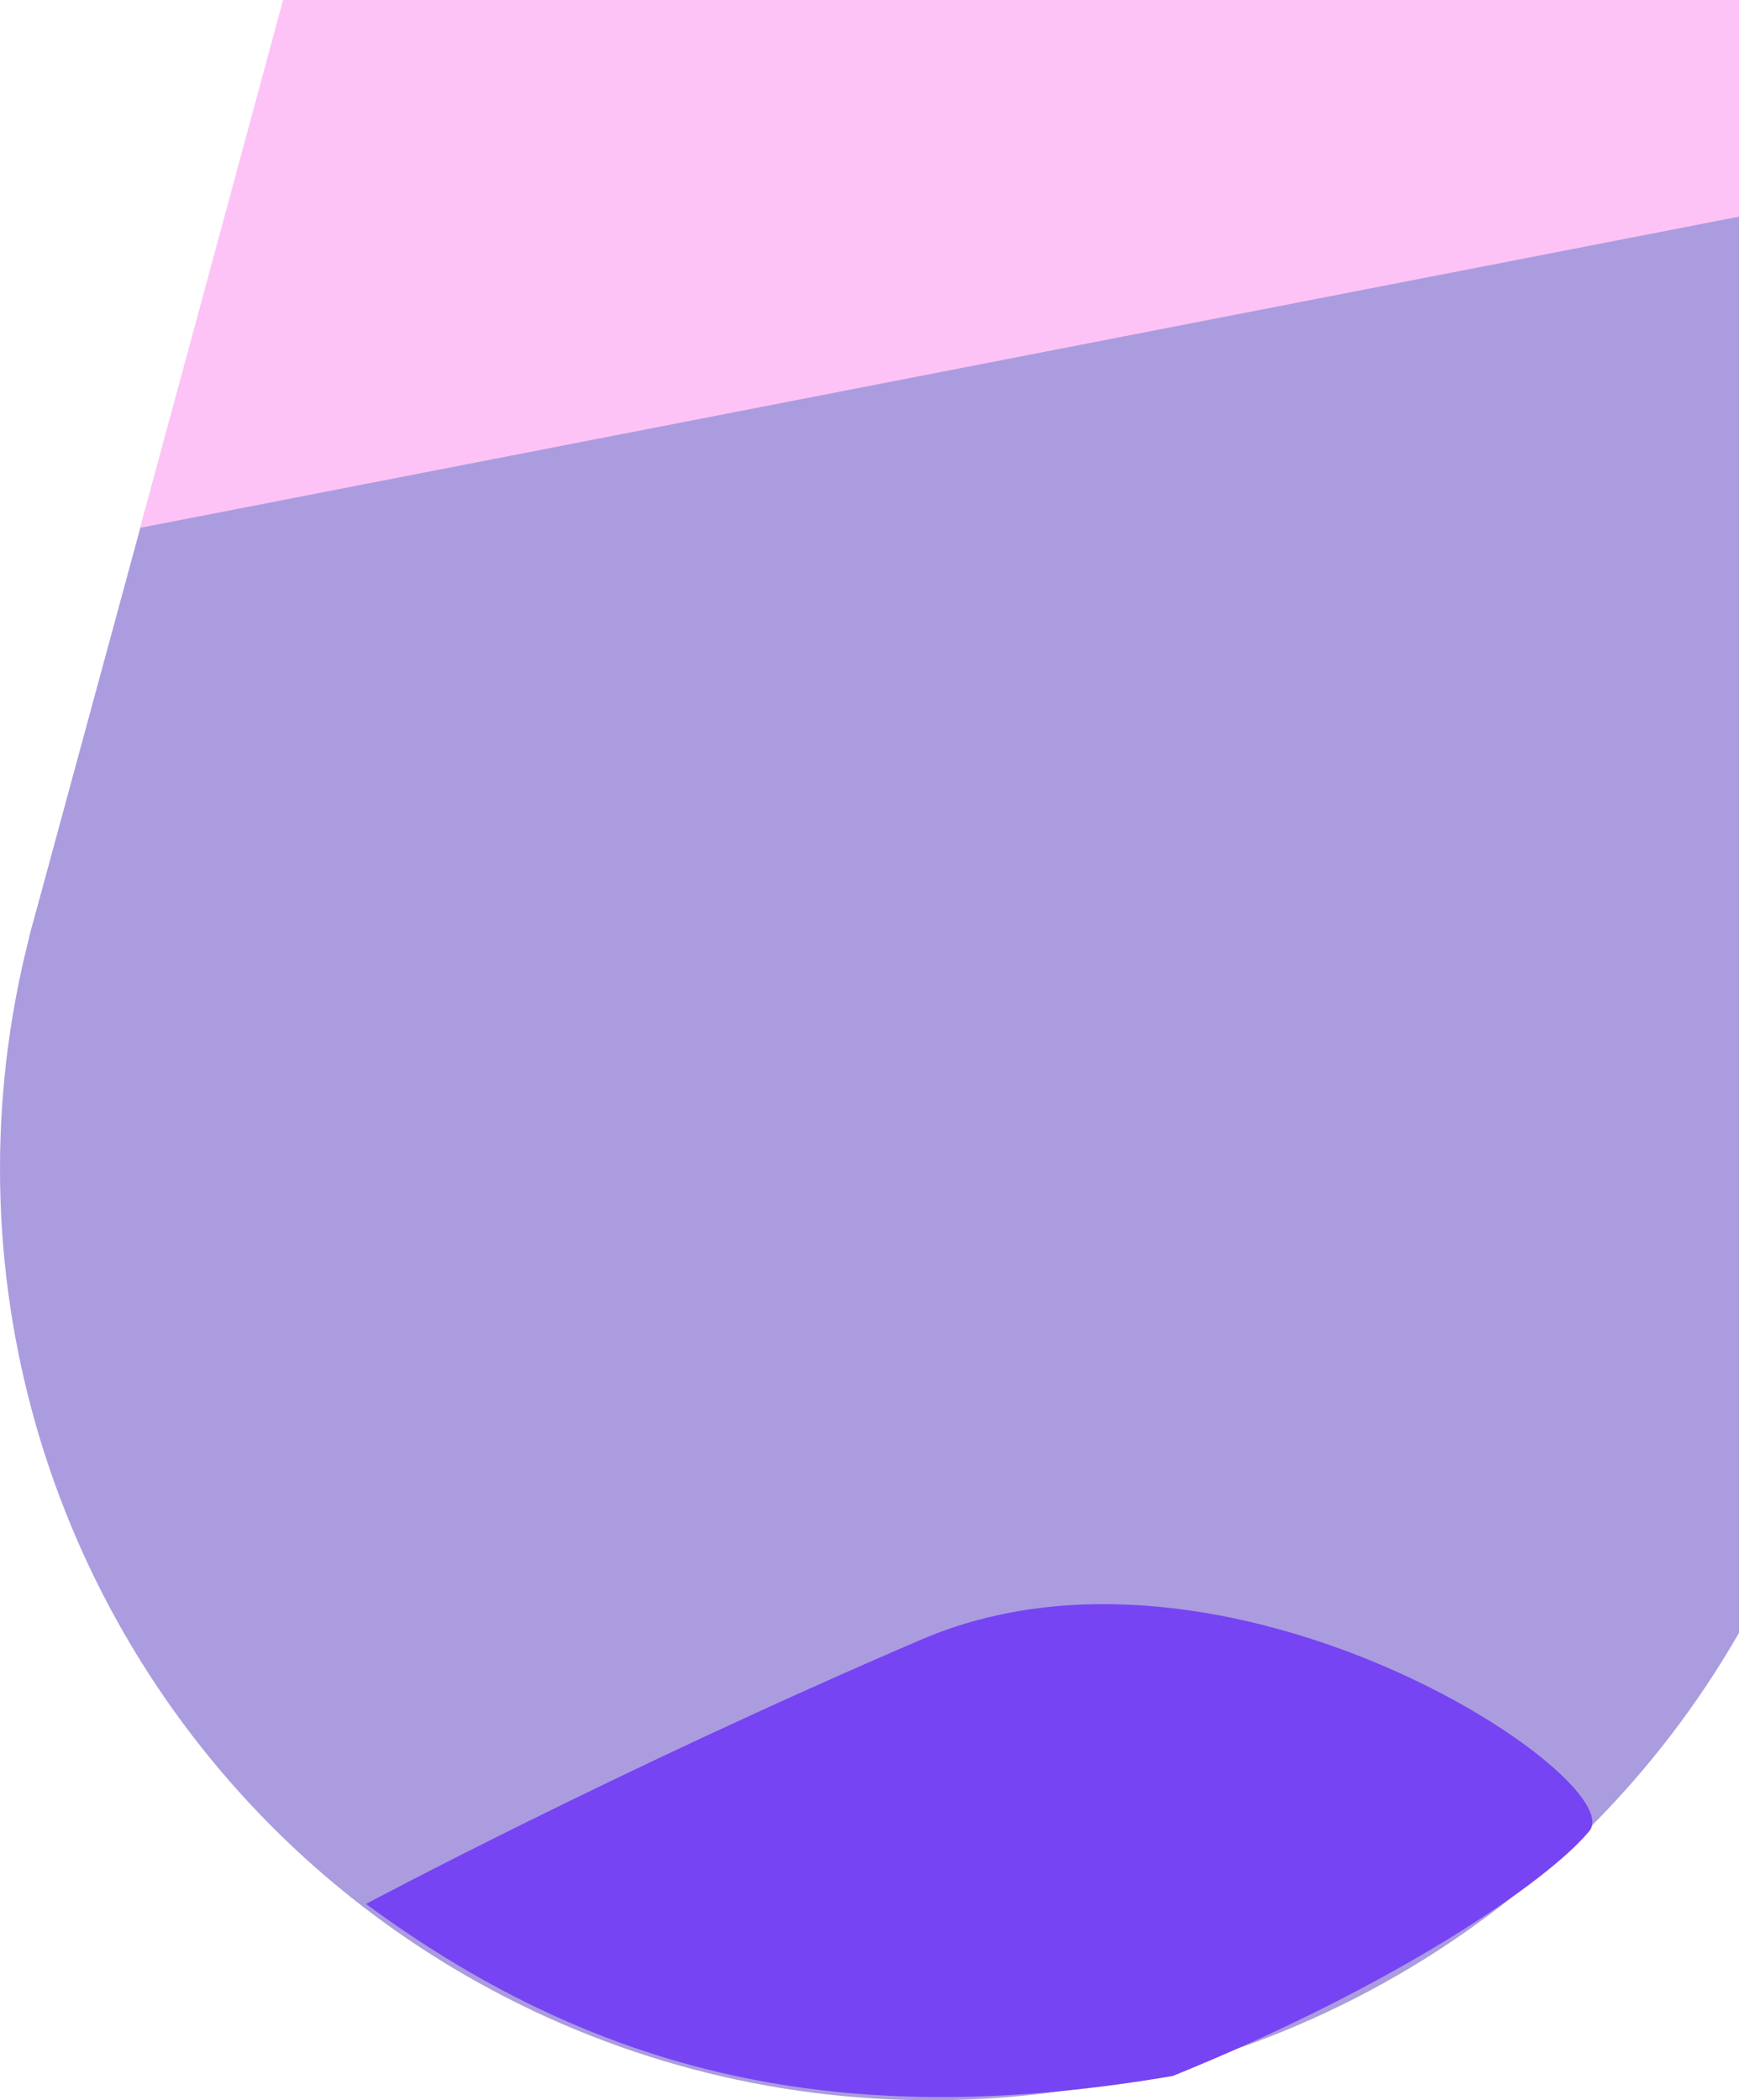<svg width="2219" height="2680" viewBox="0 0 2219 2680" fill="none" xmlns="http://www.w3.org/2000/svg">
<circle cx="1188.5" cy="1491.5" r="1188.5" fill="#AB9CDF"/>
<rect x="487.742" y="-462.84" width="2363.62" height="1719.21" transform="rotate(15.199 487.742 -462.84)" fill="#AB9CDF"/>
<path d="M1176 2092C786.427 2259.01 467 2429.5 467 2429.5C776.851 2657.62 1092.5 2718 1496.5 2649C1776 2536 1974.1 2402 2028 2336.5C2081.9 2271 1565.57 1924.99 1176 2092Z" fill="#7644F3"/>
<path d="M179 673.5L2748 173.5L1747.5 -208L484 -454L179 673.5Z" fill="#FDC3F6"/>
</svg>
